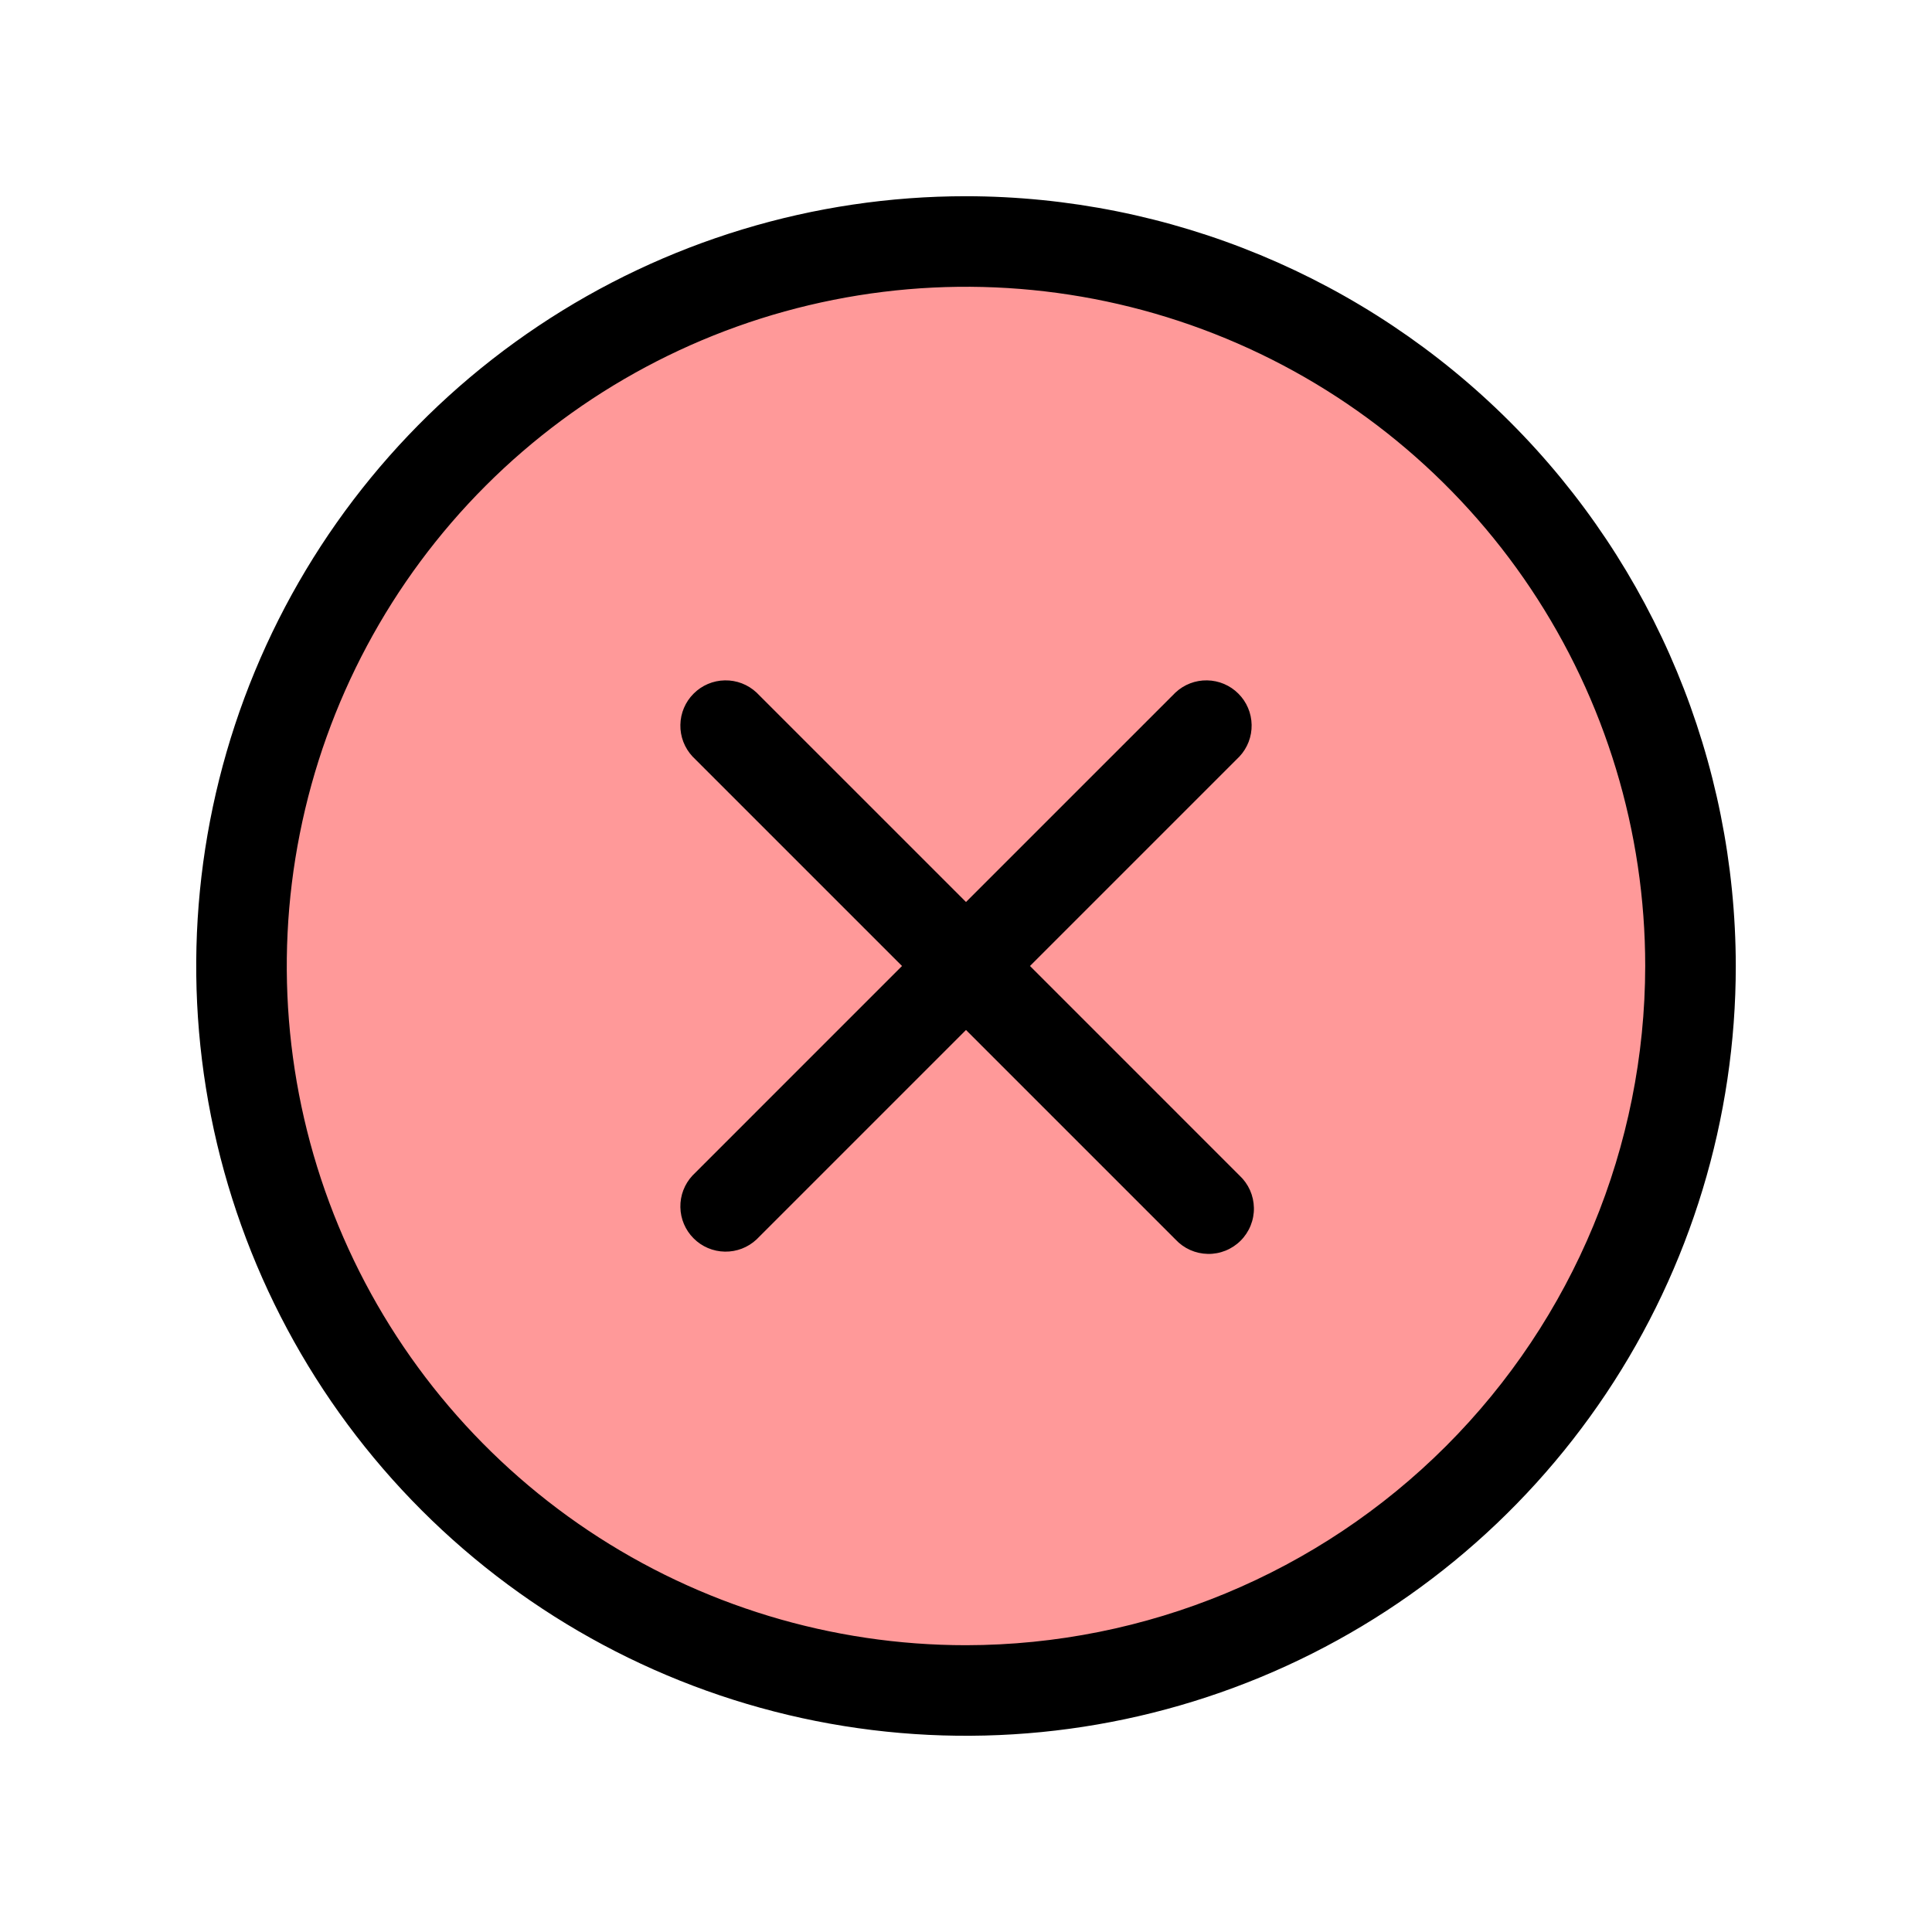 <svg width="50" height="50" viewBox="0 0 50 50" fill="none" xmlns="http://www.w3.org/2000/svg">
<circle cx="25" cy="24.999" r="19.546" fill="#FF6767" fill-opacity="0.67"/>
<path d="M32.078 19.578L26.656 25L32.078 30.422C32.193 30.529 32.286 30.659 32.35 30.802C32.414 30.946 32.448 31.101 32.451 31.259C32.454 31.416 32.425 31.572 32.366 31.718C32.307 31.864 32.219 31.997 32.108 32.108C31.997 32.219 31.864 32.307 31.718 32.366C31.572 32.425 31.416 32.454 31.259 32.451C31.101 32.448 30.946 32.414 30.802 32.35C30.659 32.286 30.529 32.193 30.422 32.078L25 26.656L19.578 32.078C19.356 32.285 19.062 32.398 18.759 32.392C18.455 32.387 18.165 32.264 17.951 32.049C17.736 31.835 17.613 31.545 17.608 31.241C17.602 30.938 17.715 30.644 17.922 30.422L23.344 25L17.922 19.578C17.715 19.356 17.602 19.062 17.608 18.759C17.613 18.455 17.736 18.165 17.951 17.951C18.165 17.736 18.455 17.613 18.759 17.608C19.062 17.602 19.356 17.715 19.578 17.922L25 23.344L30.422 17.922C30.644 17.715 30.938 17.602 31.241 17.608C31.545 17.613 31.835 17.736 32.049 17.951C32.264 18.165 32.387 18.455 32.392 18.759C32.398 19.062 32.285 19.356 32.078 19.578ZM44.922 25C44.922 28.94 43.754 32.792 41.564 36.068C39.375 39.344 36.264 41.898 32.624 43.405C28.983 44.913 24.978 45.308 21.113 44.539C17.249 43.77 13.699 41.873 10.913 39.087C8.127 36.301 6.23 32.751 5.461 28.887C4.692 25.022 5.087 21.017 6.595 17.376C8.102 13.736 10.656 10.625 13.932 8.436C17.208 6.247 21.06 5.078 25 5.078C30.282 5.084 35.345 7.185 39.08 10.92C42.815 14.655 44.916 19.718 44.922 25ZM42.578 25C42.578 21.523 41.547 18.125 39.616 15.234C37.684 12.343 34.939 10.09 31.727 8.76C28.515 7.429 24.98 7.081 21.571 7.76C18.161 8.438 15.029 10.112 12.57 12.57C10.112 15.029 8.438 18.161 7.76 21.571C7.081 24.98 7.429 28.515 8.76 31.727C10.09 34.939 12.343 37.684 15.234 39.616C18.125 41.547 21.523 42.578 25 42.578C29.66 42.573 34.129 40.719 37.424 37.424C40.719 34.129 42.573 29.66 42.578 25Z" fill="black"/>
</svg>
